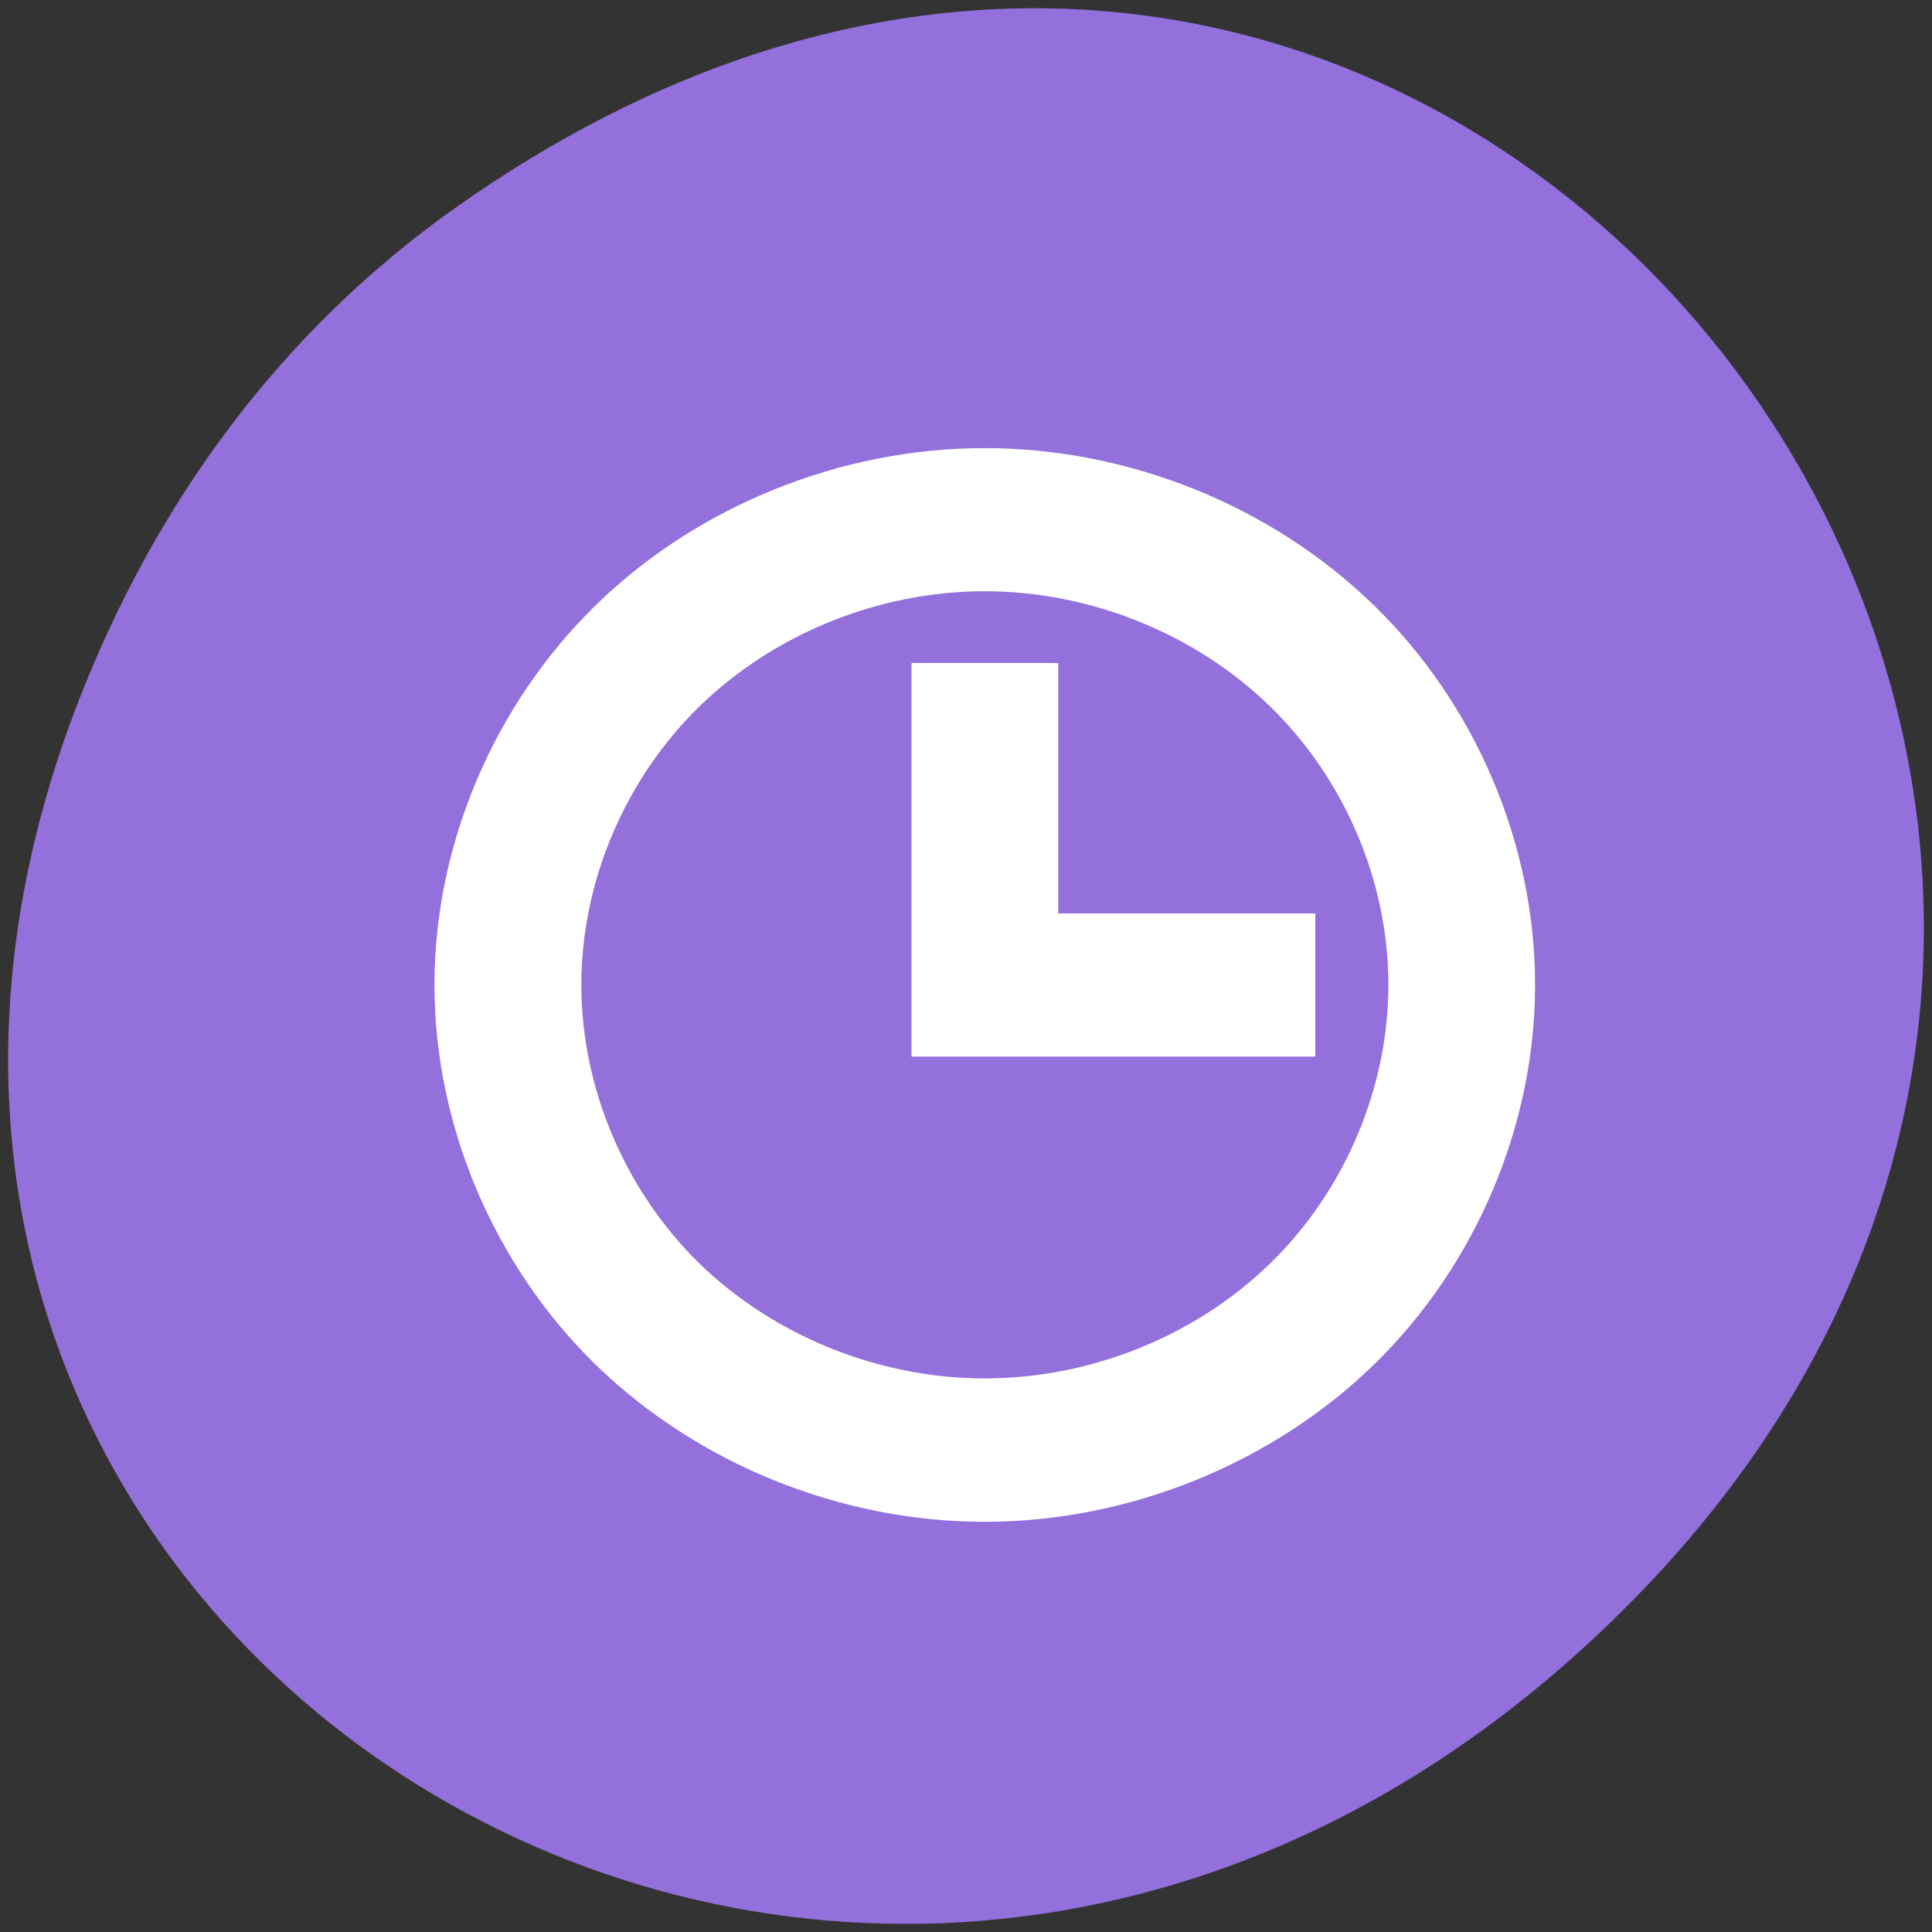 <svg xmlns="http://www.w3.org/2000/svg" viewBox="0 0 32 32"><rect x="0" y="0" width="32" height="32" fill="#333333" stroke="none"/><path d="m 7.594 3.406 c 16.227 -11.41 32.668 9.66 19.449 23.102 c -12.461 12.66 -31.816 0.922 -25.766 -14.836 c 1.266 -3.285 3.336 -6.172 6.316 -8.266" style="fill:#9370db"/><path d="m 16.309 7.422 c -2.387 0 -4.758 0.957 -6.445 2.605 c -1.684 1.648 -2.668 3.961 -2.668 6.285 c 0 2.328 0.984 4.645 2.668 6.289 c 1.688 1.645 4.059 2.605 6.445 2.605 c 2.387 0 4.758 -0.961 6.449 -2.605 c 1.688 -1.645 2.668 -3.961 2.668 -6.289 c 0 -2.324 -0.98 -4.641 -2.668 -6.285 c -1.691 -1.648 -4.062 -2.605 -6.449 -2.605 m 0 2.371 c 1.75 0 3.492 0.703 4.73 1.91 c 1.238 1.207 1.957 2.902 1.957 4.609 c 0 1.707 -0.719 3.406 -1.957 4.613 c -1.238 1.207 -2.98 1.906 -4.73 1.906 c -1.75 0 -3.488 -0.703 -4.727 -1.906 c -1.234 -1.211 -1.953 -2.906 -1.953 -4.613 c 0 -1.707 0.719 -3.402 1.953 -4.609 c 1.238 -1.207 2.977 -1.91 4.727 -1.91 m -1.211 1.188 v 6.52 h 6.688 v -2.371 h -4.258 v -4.148" style="fill:#fff;fill-rule:evenodd"/></svg>